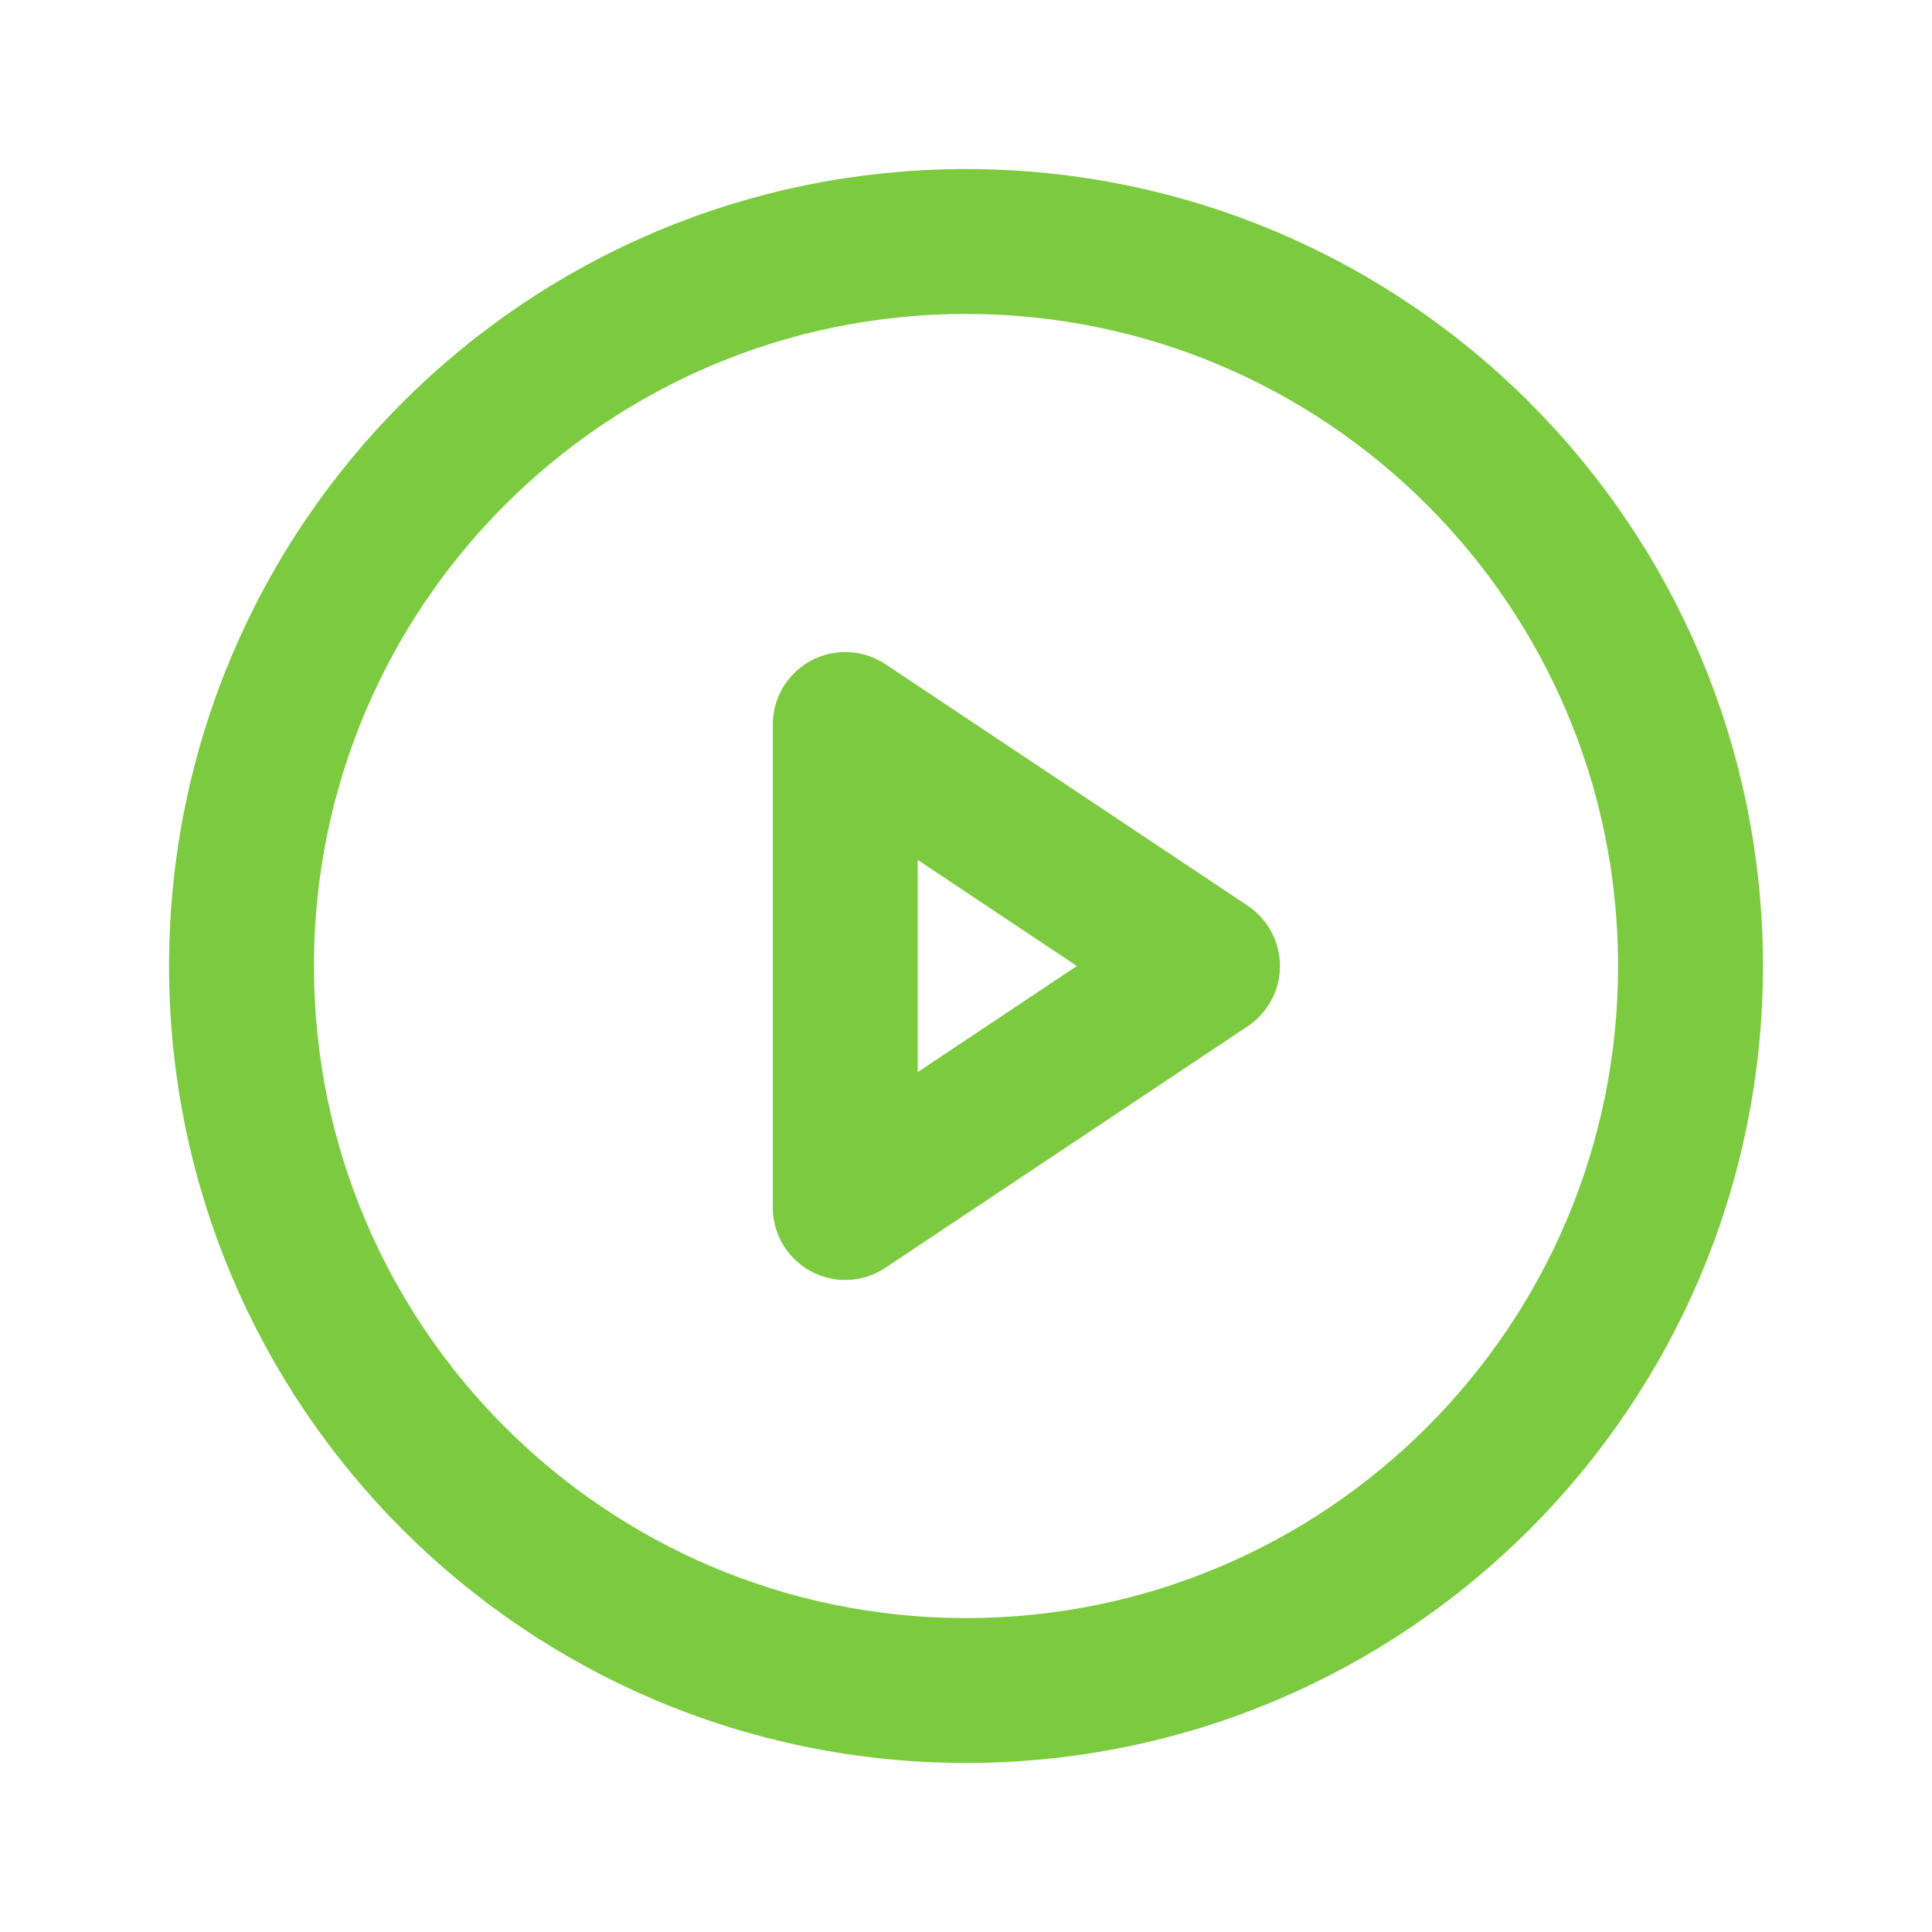 <svg width="20" height="20" viewBox="0 0 20 20" fill="none" xmlns="http://www.w3.org/2000/svg">
<path d="M10 17.5C14.142 17.5 17.5 14.142 17.5 10C17.5 5.858 14.142 2.5 10 2.5C5.858 2.5 2.5 5.858 2.5 10C2.5 14.142 5.858 17.5 10 17.5Z" stroke="#7CCA3F" stroke-width="1.5" stroke-linecap="round" stroke-linejoin="round"/>
<path d="M12.5 10L8.75 7.5V12.5L12.5 10Z" stroke="#7CCA3F" stroke-width="1.5" stroke-linecap="round" stroke-linejoin="round"/>
</svg>
